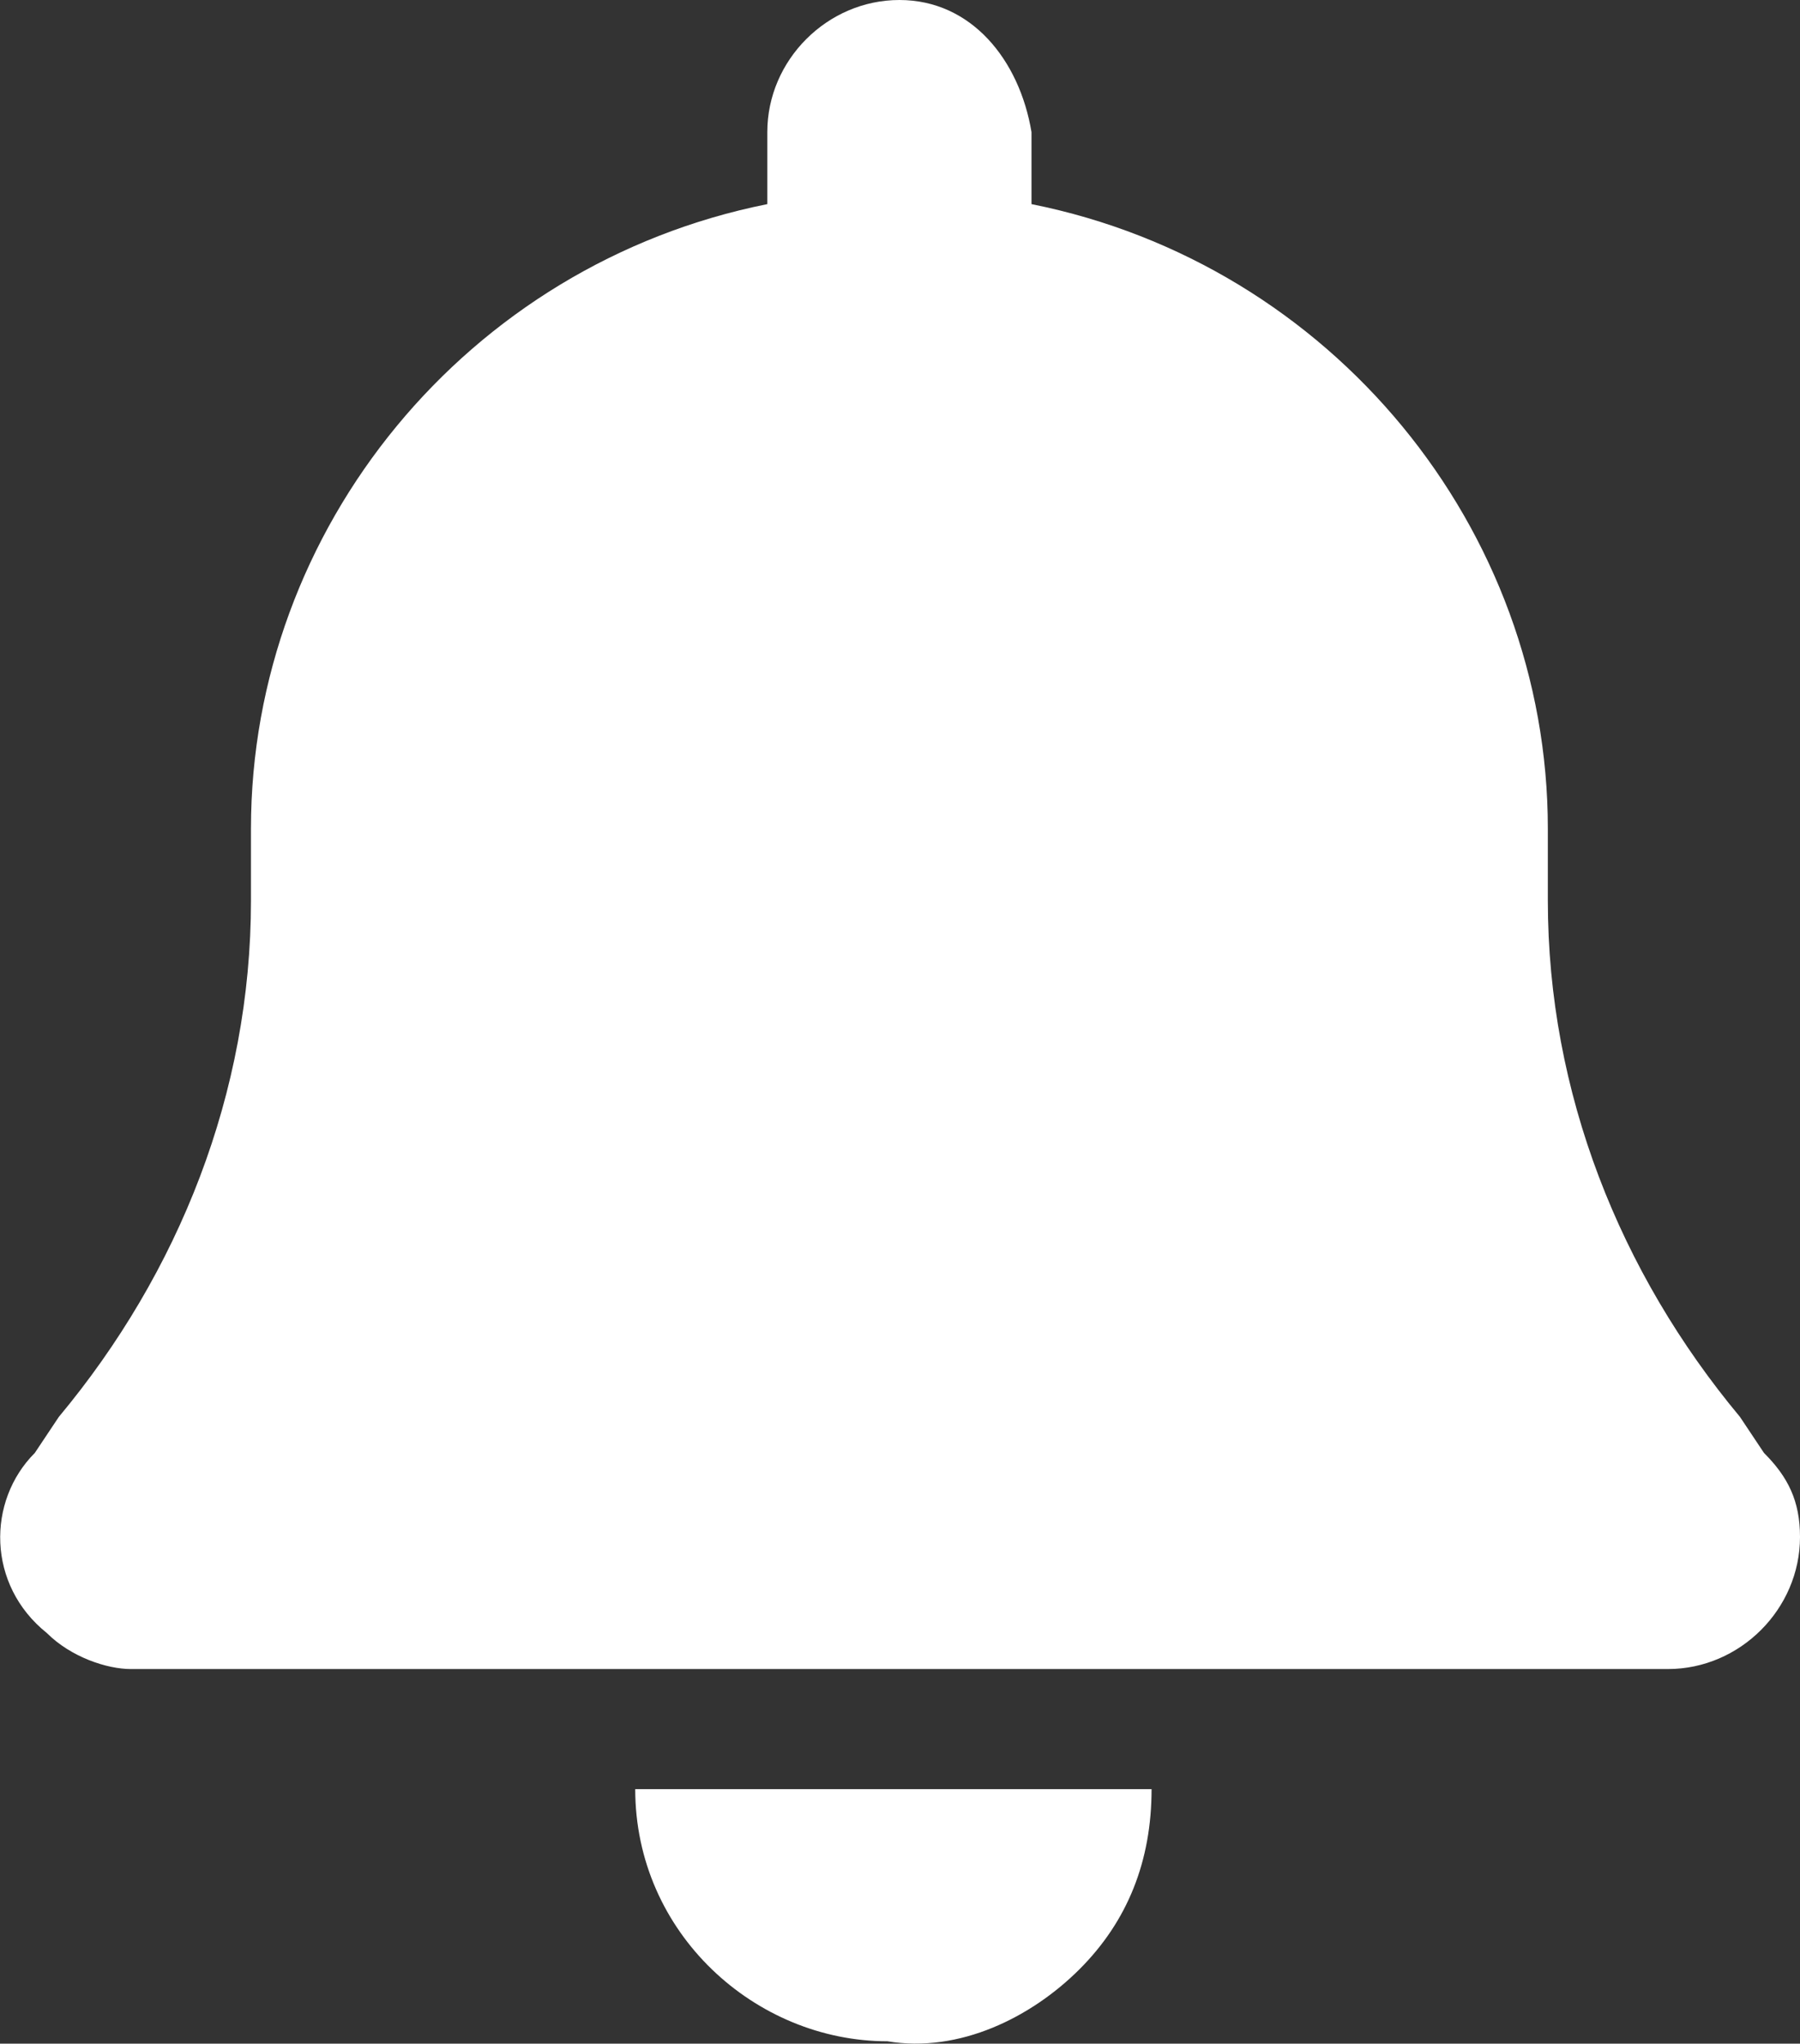 <?xml version="1.0" encoding="UTF-8"?><svg id="Capa_2" xmlns="http://www.w3.org/2000/svg" viewBox="0 0 14.99 17.02"><rect x="0" y="0" width="14.99" height="17.02" fill="#333333" stroke="none"/><defs><style>.cls-1{fill:#fff;}</style></defs><g id="Capa_1-2"><path id="bell" class="cls-1" d="m7.49,0c-.6,0-1.1.5-1.1,1.1h0v.6c-2.5.5-4.3,2.7-4.3,5.2v.6c0,1.6-.6,3.1-1.6,4.3l-.2.3c-.4.4-.4,1.1.1,1.5.2.2.5.3.7.3h12.8c.6,0,1.1-.5,1.1-1.1,0-.3-.1-.5-.3-.7l-.2-.3c-1-1.2-1.6-2.7-1.6-4.3v-.6c0-2.5-1.8-4.7-4.3-5.2v-.6c-.1-.6-.5-1.1-1.1-1.1h0Zm1.5,16.4c.4-.4.6-.9.6-1.5h-4.3c0,1.2,1,2.1,2.1,2.1.6.1,1.2-.2,1.6-.6Z"/></g></svg>